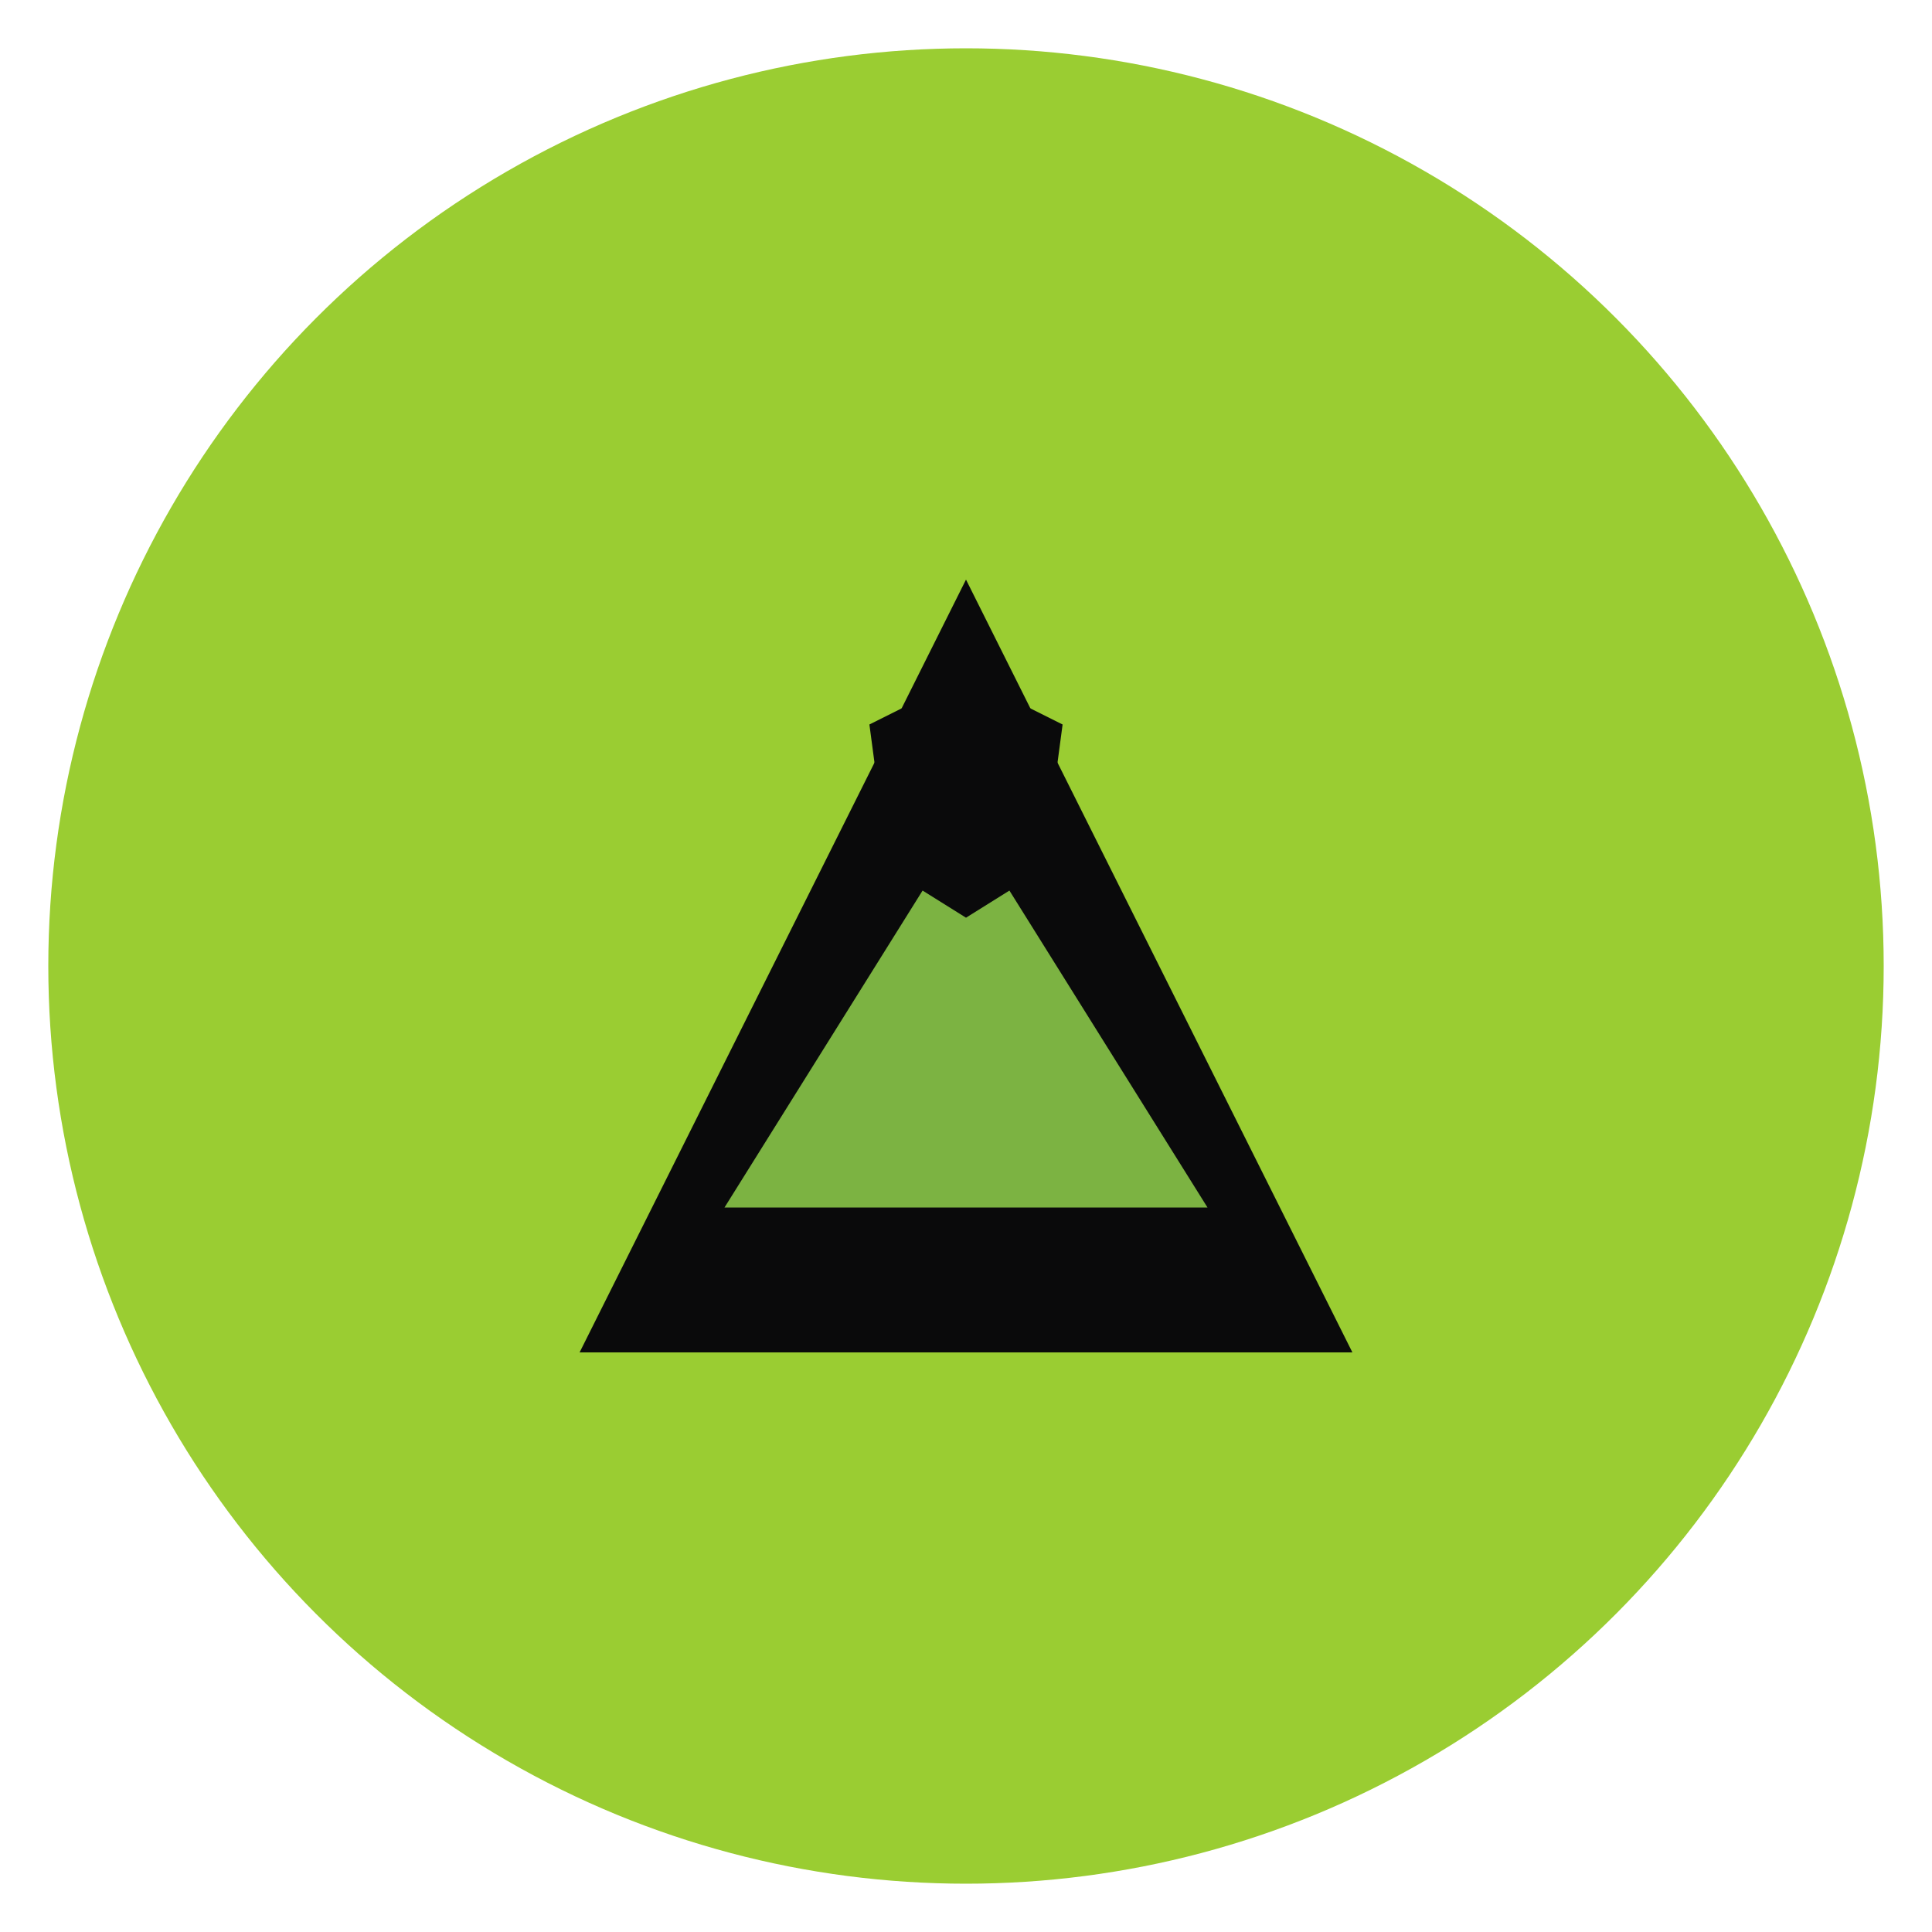 <svg xmlns="http://www.w3.org/2000/svg" viewBox="0 0 200 200" width="200" height="200">
  <defs>
    <style>
      .logo-circle { fill: #9ACD32; }
      .logo-triangle { fill: #0a0a0b; }
      .logo-accent { fill: #7CB342; }
    </style>
  </defs>
  
  <!-- Main circle background -->
  <circle cx="100" cy="100" r="95" class="logo-circle"/>
  
  <!-- Triangle elements -->
  <path d="M 60 140 L 100 60 L 140 140 Z" class="logo-triangle"/>
  <path d="M 75 125 L 100 85 L 125 125 Z" class="logo-accent"/>
  
  <!-- Security shield accent -->
  <path d="M 90 75 L 100 70 L 110 75 L 108 90 L 100 95 L 92 90 Z" class="logo-triangle"/>
</svg>
